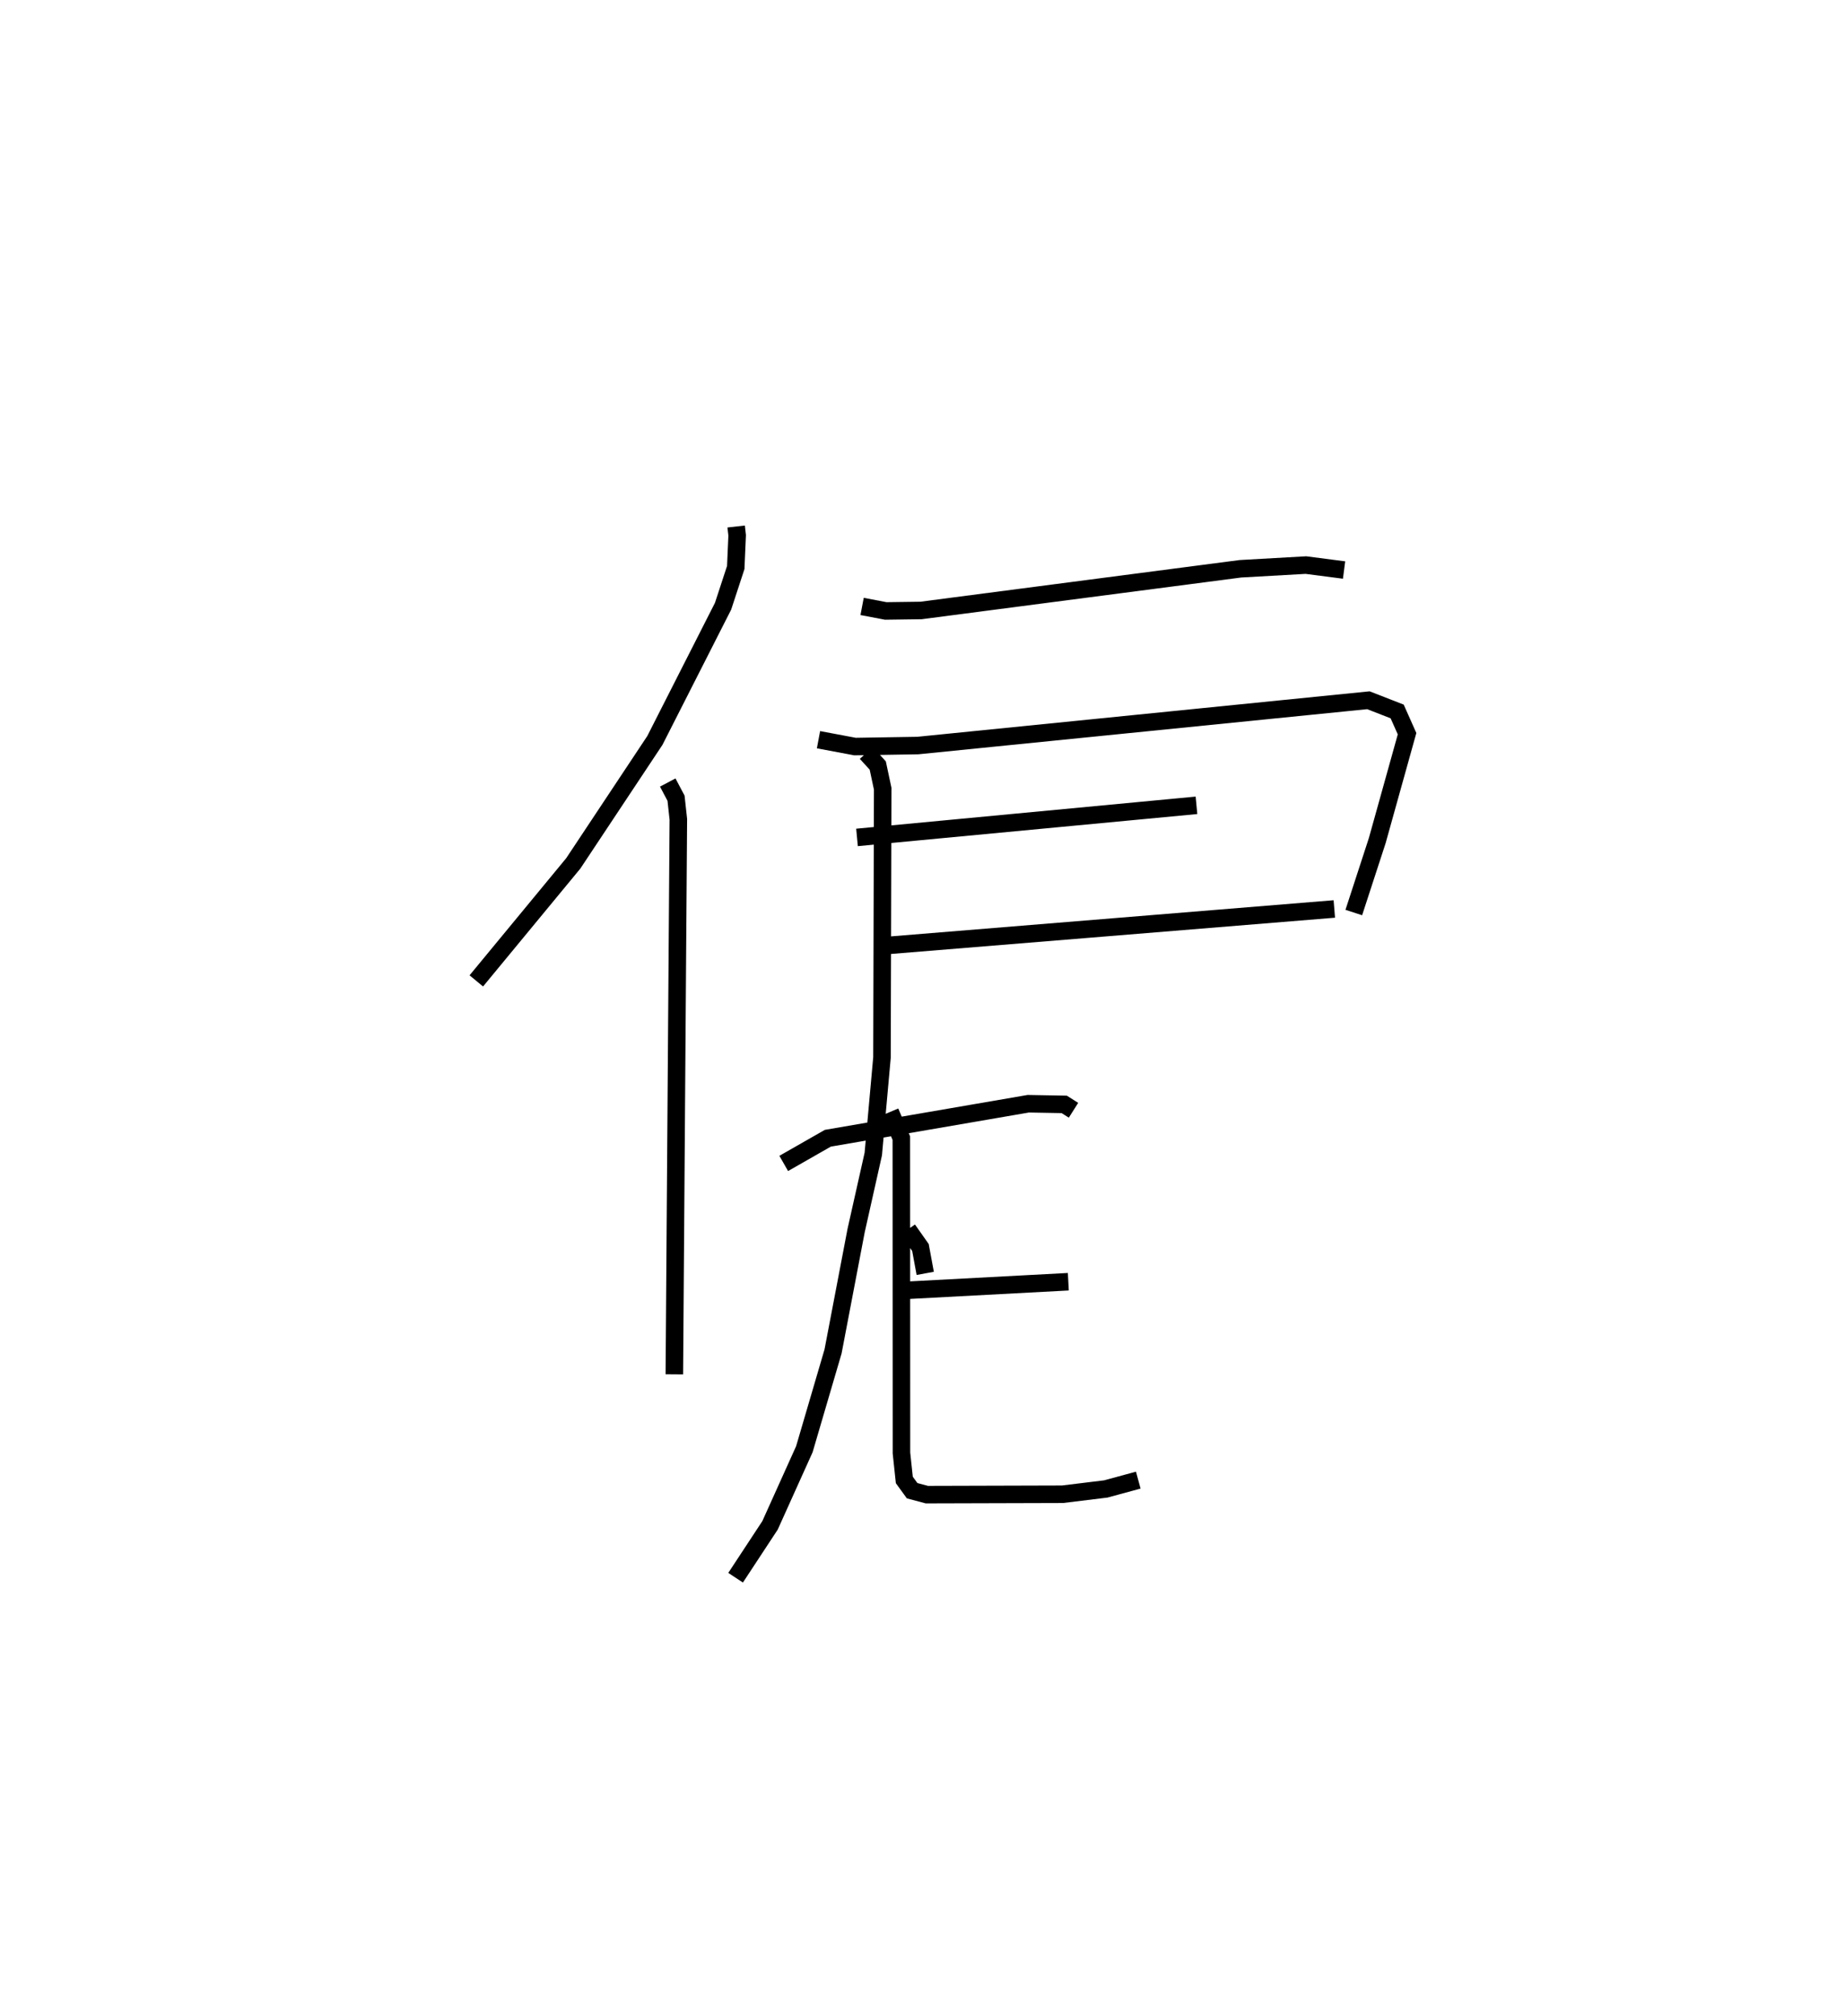 <?xml version="1.0" encoding="utf-8" ?>
<svg baseProfile="full" height="115.034" version="1.1" width="105.31" xmlns="http://www.w3.org/2000/svg" xmlns:ev="http://www.w3.org/2001/xml-events" xmlns:xlink="http://www.w3.org/1999/xlink"><defs /><rect fill="white" height="115.034" width="105.31" x="0" y="0" /><path d="M25,25 m0.0,0.0 m17.019,5.044 l0.057,0.504 -0.08,1.836 l-0.724,2.209 -3.892,7.659 l-4.658,7.016 -5.535,6.706 m10.927,-11.32 l0.473,0.895 0.132,1.205 l-0.228,31.67 m10.717,-43.818 l1.35,0.257 2.013,-0.027 l18.229,-2.379 3.739,-0.211 l2.179,0.282 m-29.999,9.683 l2.085,0.391 3.584,-0.058 l25.719,-2.585 1.641,0.64 l0.565,1.269 -1.702,6.102 l-1.338,4.103 m-28.356,-4.286 l19.376,-1.832 m-18.351,8.055 l26.219,-2.141 m-26.714,-8.902 l0.654,0.716 0.282,1.324 l-0.041,15.339 -0.496,5.508 l-0.979,4.363 -1.318,6.903 l-1.638,5.58 -1.959,4.343 l-1.965,2.988 m9.829,-19.869 l0.722,1.025 0.273,1.477 m-8.077,-6.274 l2.517,-1.437 11.439,-1.969 l2.055,0.037 0.529,0.335 m-9.561,10.277 l9.265,-0.493 m-10.167,-9.69 l0.636,1.498 0.007,17.967 l0.163,1.537 0.445,0.613 l0.841,0.225 7.74,-0.022 l2.473,-0.302 1.855,-0.504 " fill="none" stroke="black" stroke-width="1" /></svg>